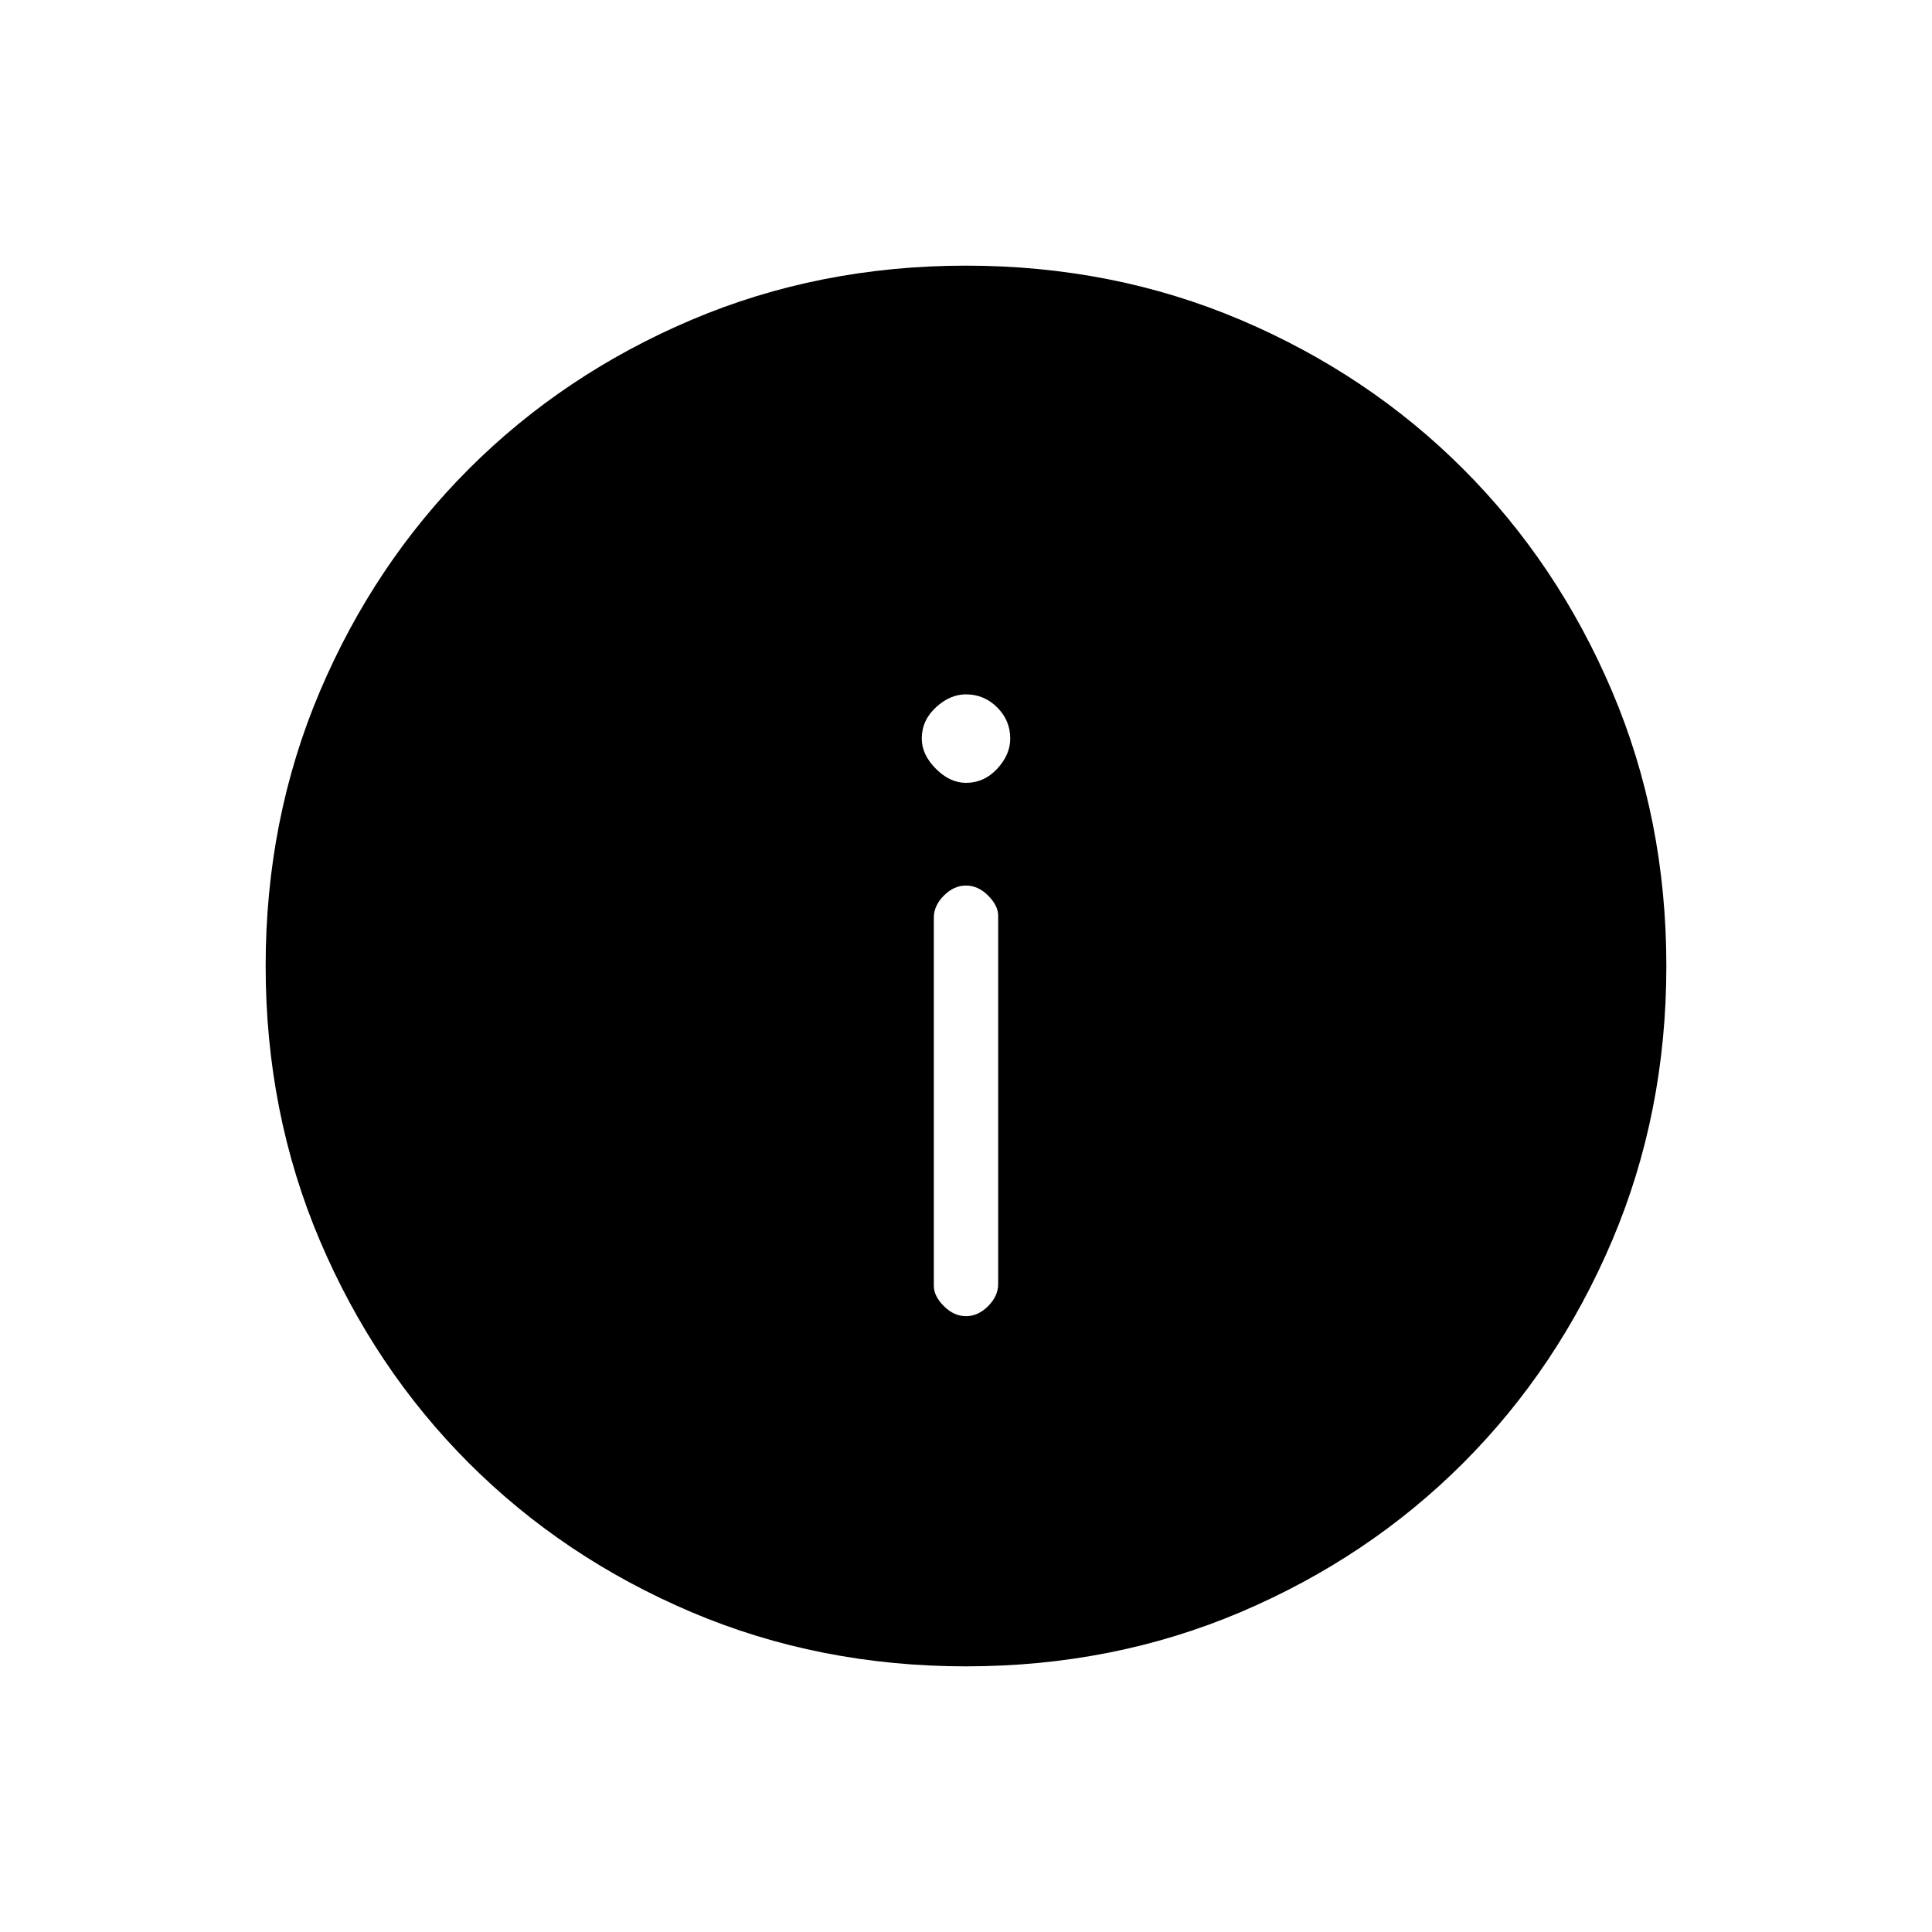 <svg xmlns="http://www.w3.org/2000/svg" height="20" width="20"><path d="M10 13.625q.125 0 .229-.104.104-.104.104-.229V9.479q0-.104-.104-.208T10 9.167q-.125 0-.229.104-.104.104-.104.229v3.812q0 .105.104.209t.229.104Zm0-5.521q.188 0 .323-.146t.135-.312q0-.188-.135-.323T10 7.188q-.167 0-.312.135-.146.135-.146.323 0 .166.146.312.145.146.312.146Zm0 9.146q-1.521 0-2.844-.562-1.323-.563-2.302-1.542-.979-.979-1.542-2.302Q2.75 11.521 2.75 10t.562-2.844q.563-1.323 1.542-2.302.979-.979 2.302-1.542Q8.479 2.75 10 2.75t2.844.562q1.323.563 2.302 1.542.979.979 1.542 2.302.562 1.323.562 2.844t-.562 2.844q-.563 1.323-1.542 2.302-.979.979-2.302 1.542-1.323.562-2.844.562Z"/></svg>